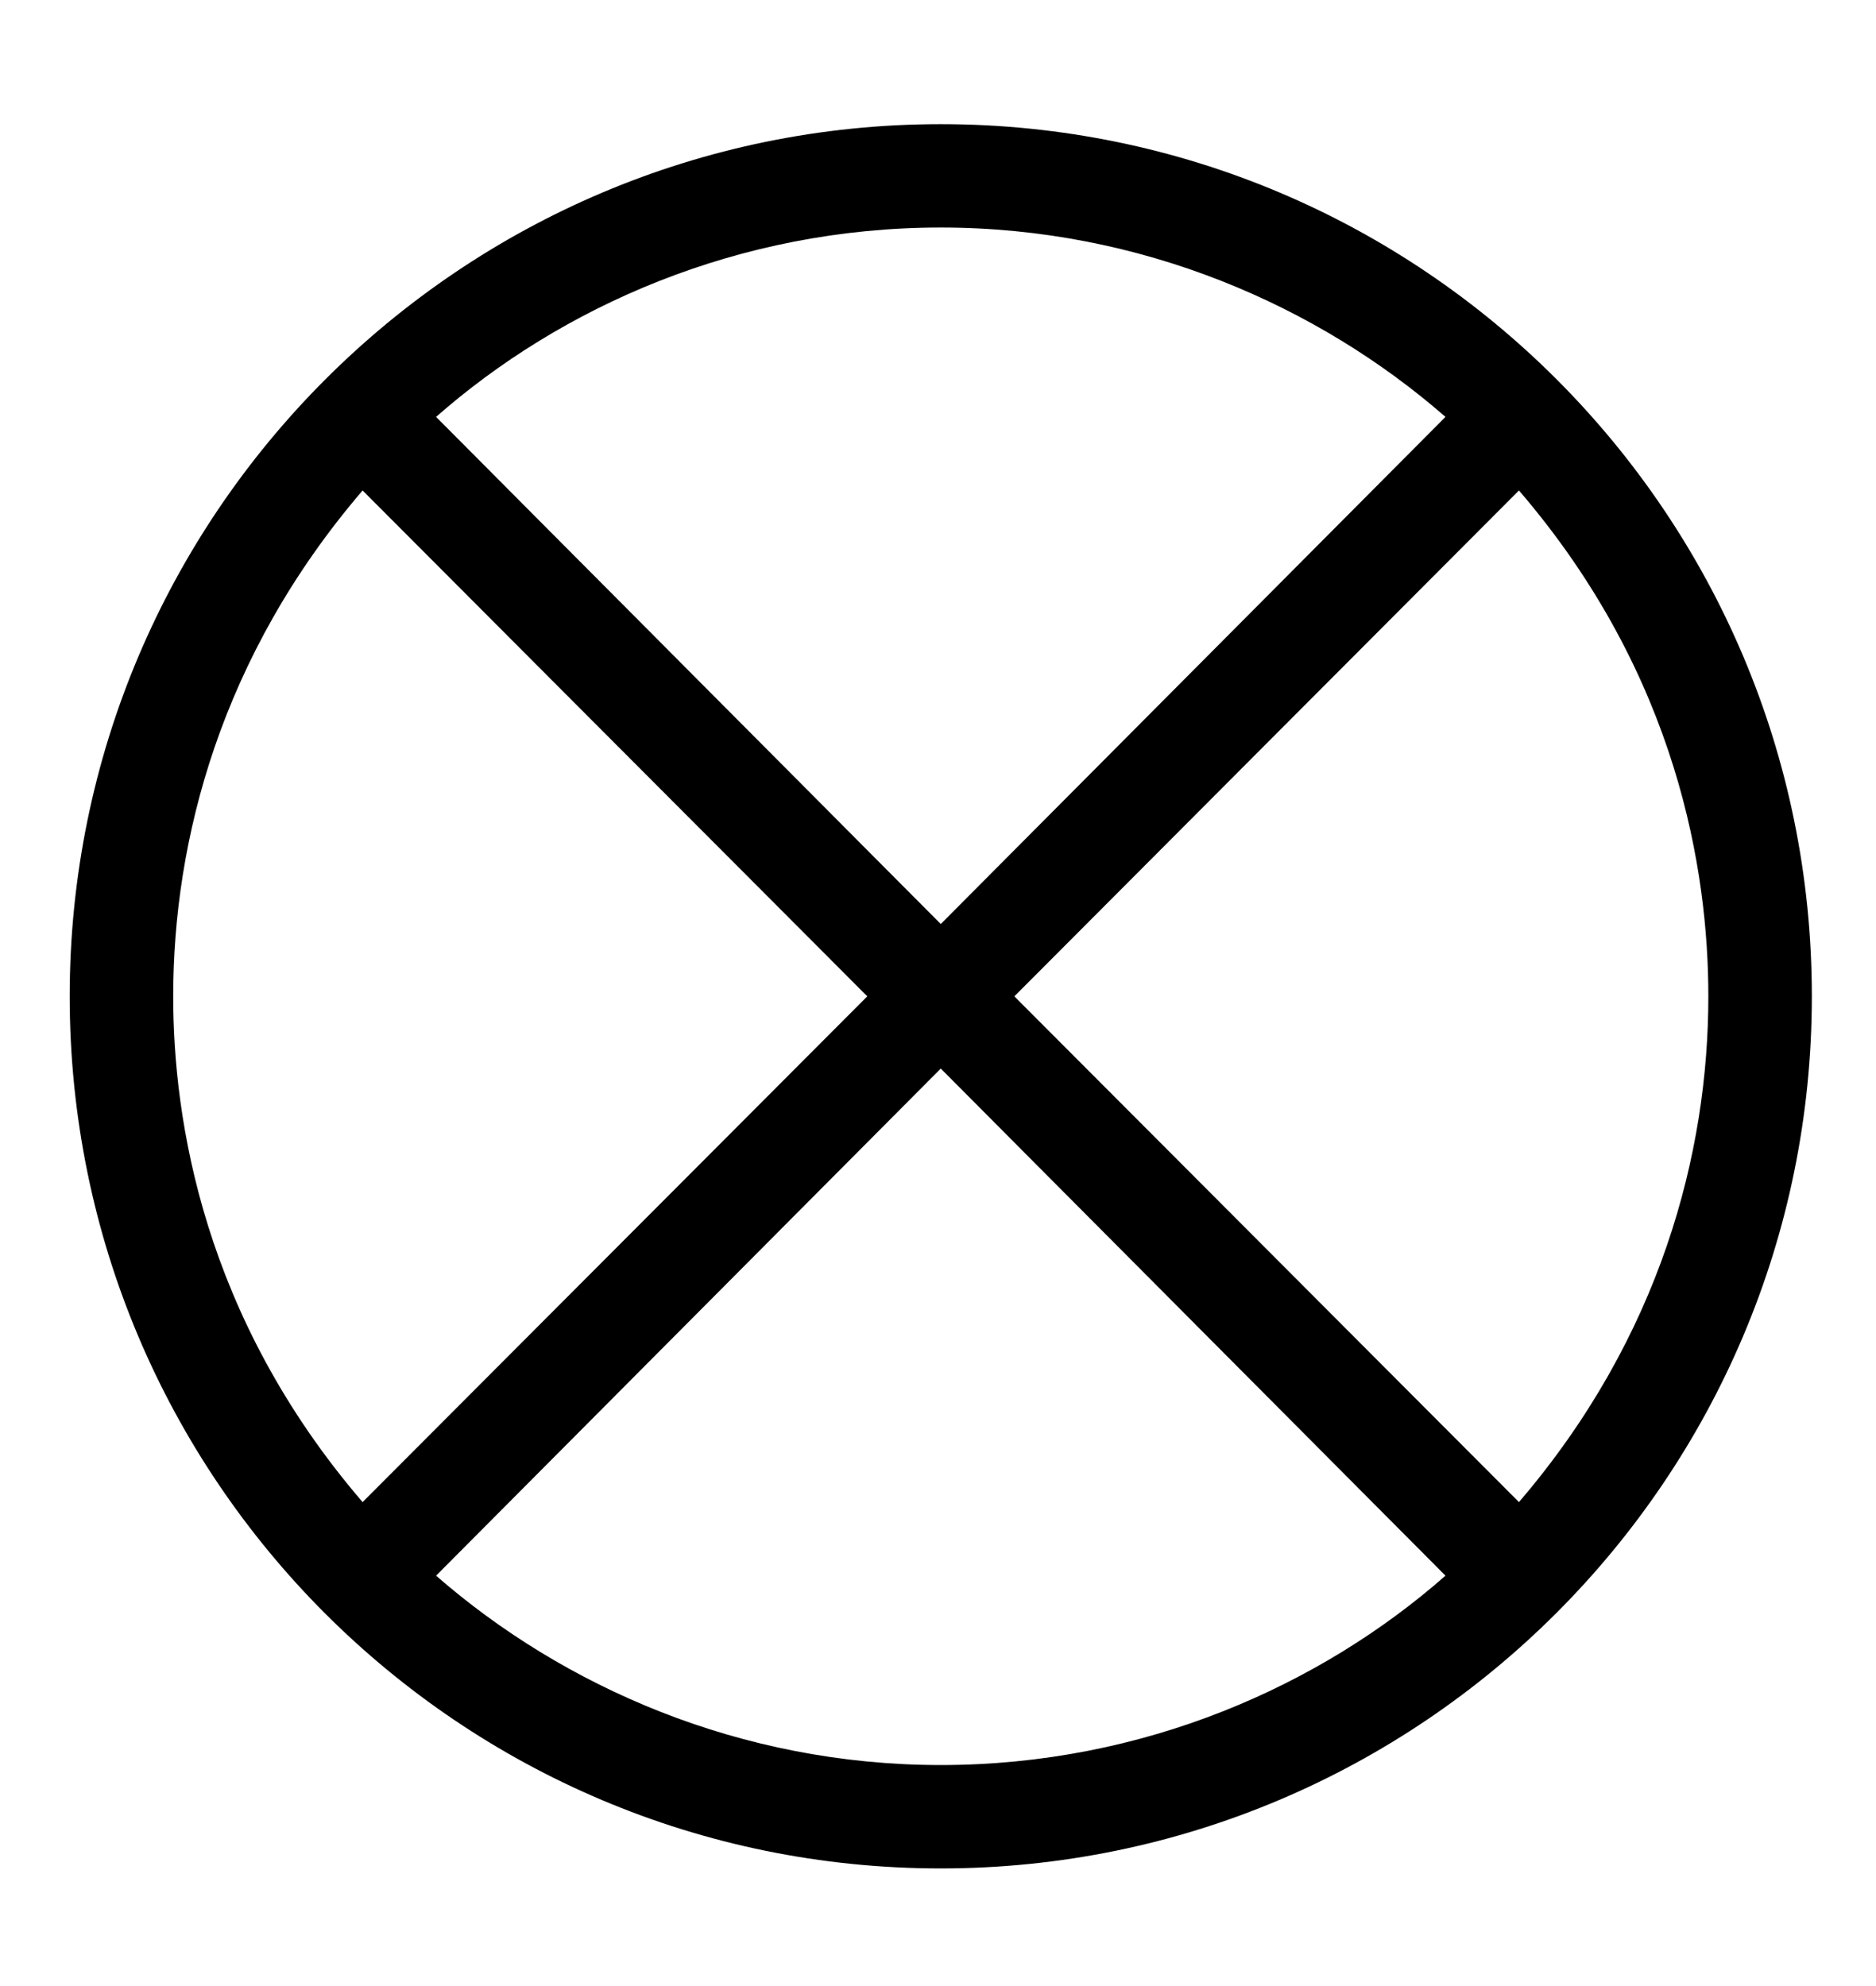 <?xml version='1.0' encoding='UTF-8'?>
<!-- This file was generated by dvisvgm 1.15.1 -->
<svg height='21.534pt' version='1.1' viewBox='-0.239 -0.228 20.338 21.534' width='20.338pt' xmlns='http://www.w3.org/2000/svg' xmlns:xlink='http://www.w3.org/1999/xlink'>
<defs>
<path d='M17.383 8.369C17.383 3.742 13.641 0 9.026 0C4.423 0 0.669 3.742 0.669 8.369S4.411 16.737 9.026 16.737C13.629 16.737 17.383 12.995 17.383 8.369ZM4.184 2.809C5.38 1.757 7.077 0.992 9.026 0.992C10.951 0.992 12.649 1.745 13.868 2.809L9.026 7.675L4.184 2.809ZM3.479 13.222C1.949 11.441 1.662 9.552 1.662 8.369C1.662 6.874 2.116 5.105 3.479 3.515L8.321 8.369L3.479 13.222ZM14.573 3.515C16.104 5.296 16.39 7.185 16.39 8.369C16.39 9.863 15.936 11.632 14.573 13.222L9.732 8.369L14.573 3.515ZM13.868 13.928C12.672 14.98 10.975 15.745 9.026 15.745C7.101 15.745 5.404 14.992 4.184 13.928L9.026 9.062L13.868 13.928Z' id='g0-79'/>
</defs>
<g id='page1' transform='matrix(1.13 0 0 1.13 -63.986 -61.025)'>
<use x='56.413' xlink:href='#g0-79' y='54.994'/>
</g>
</svg>
